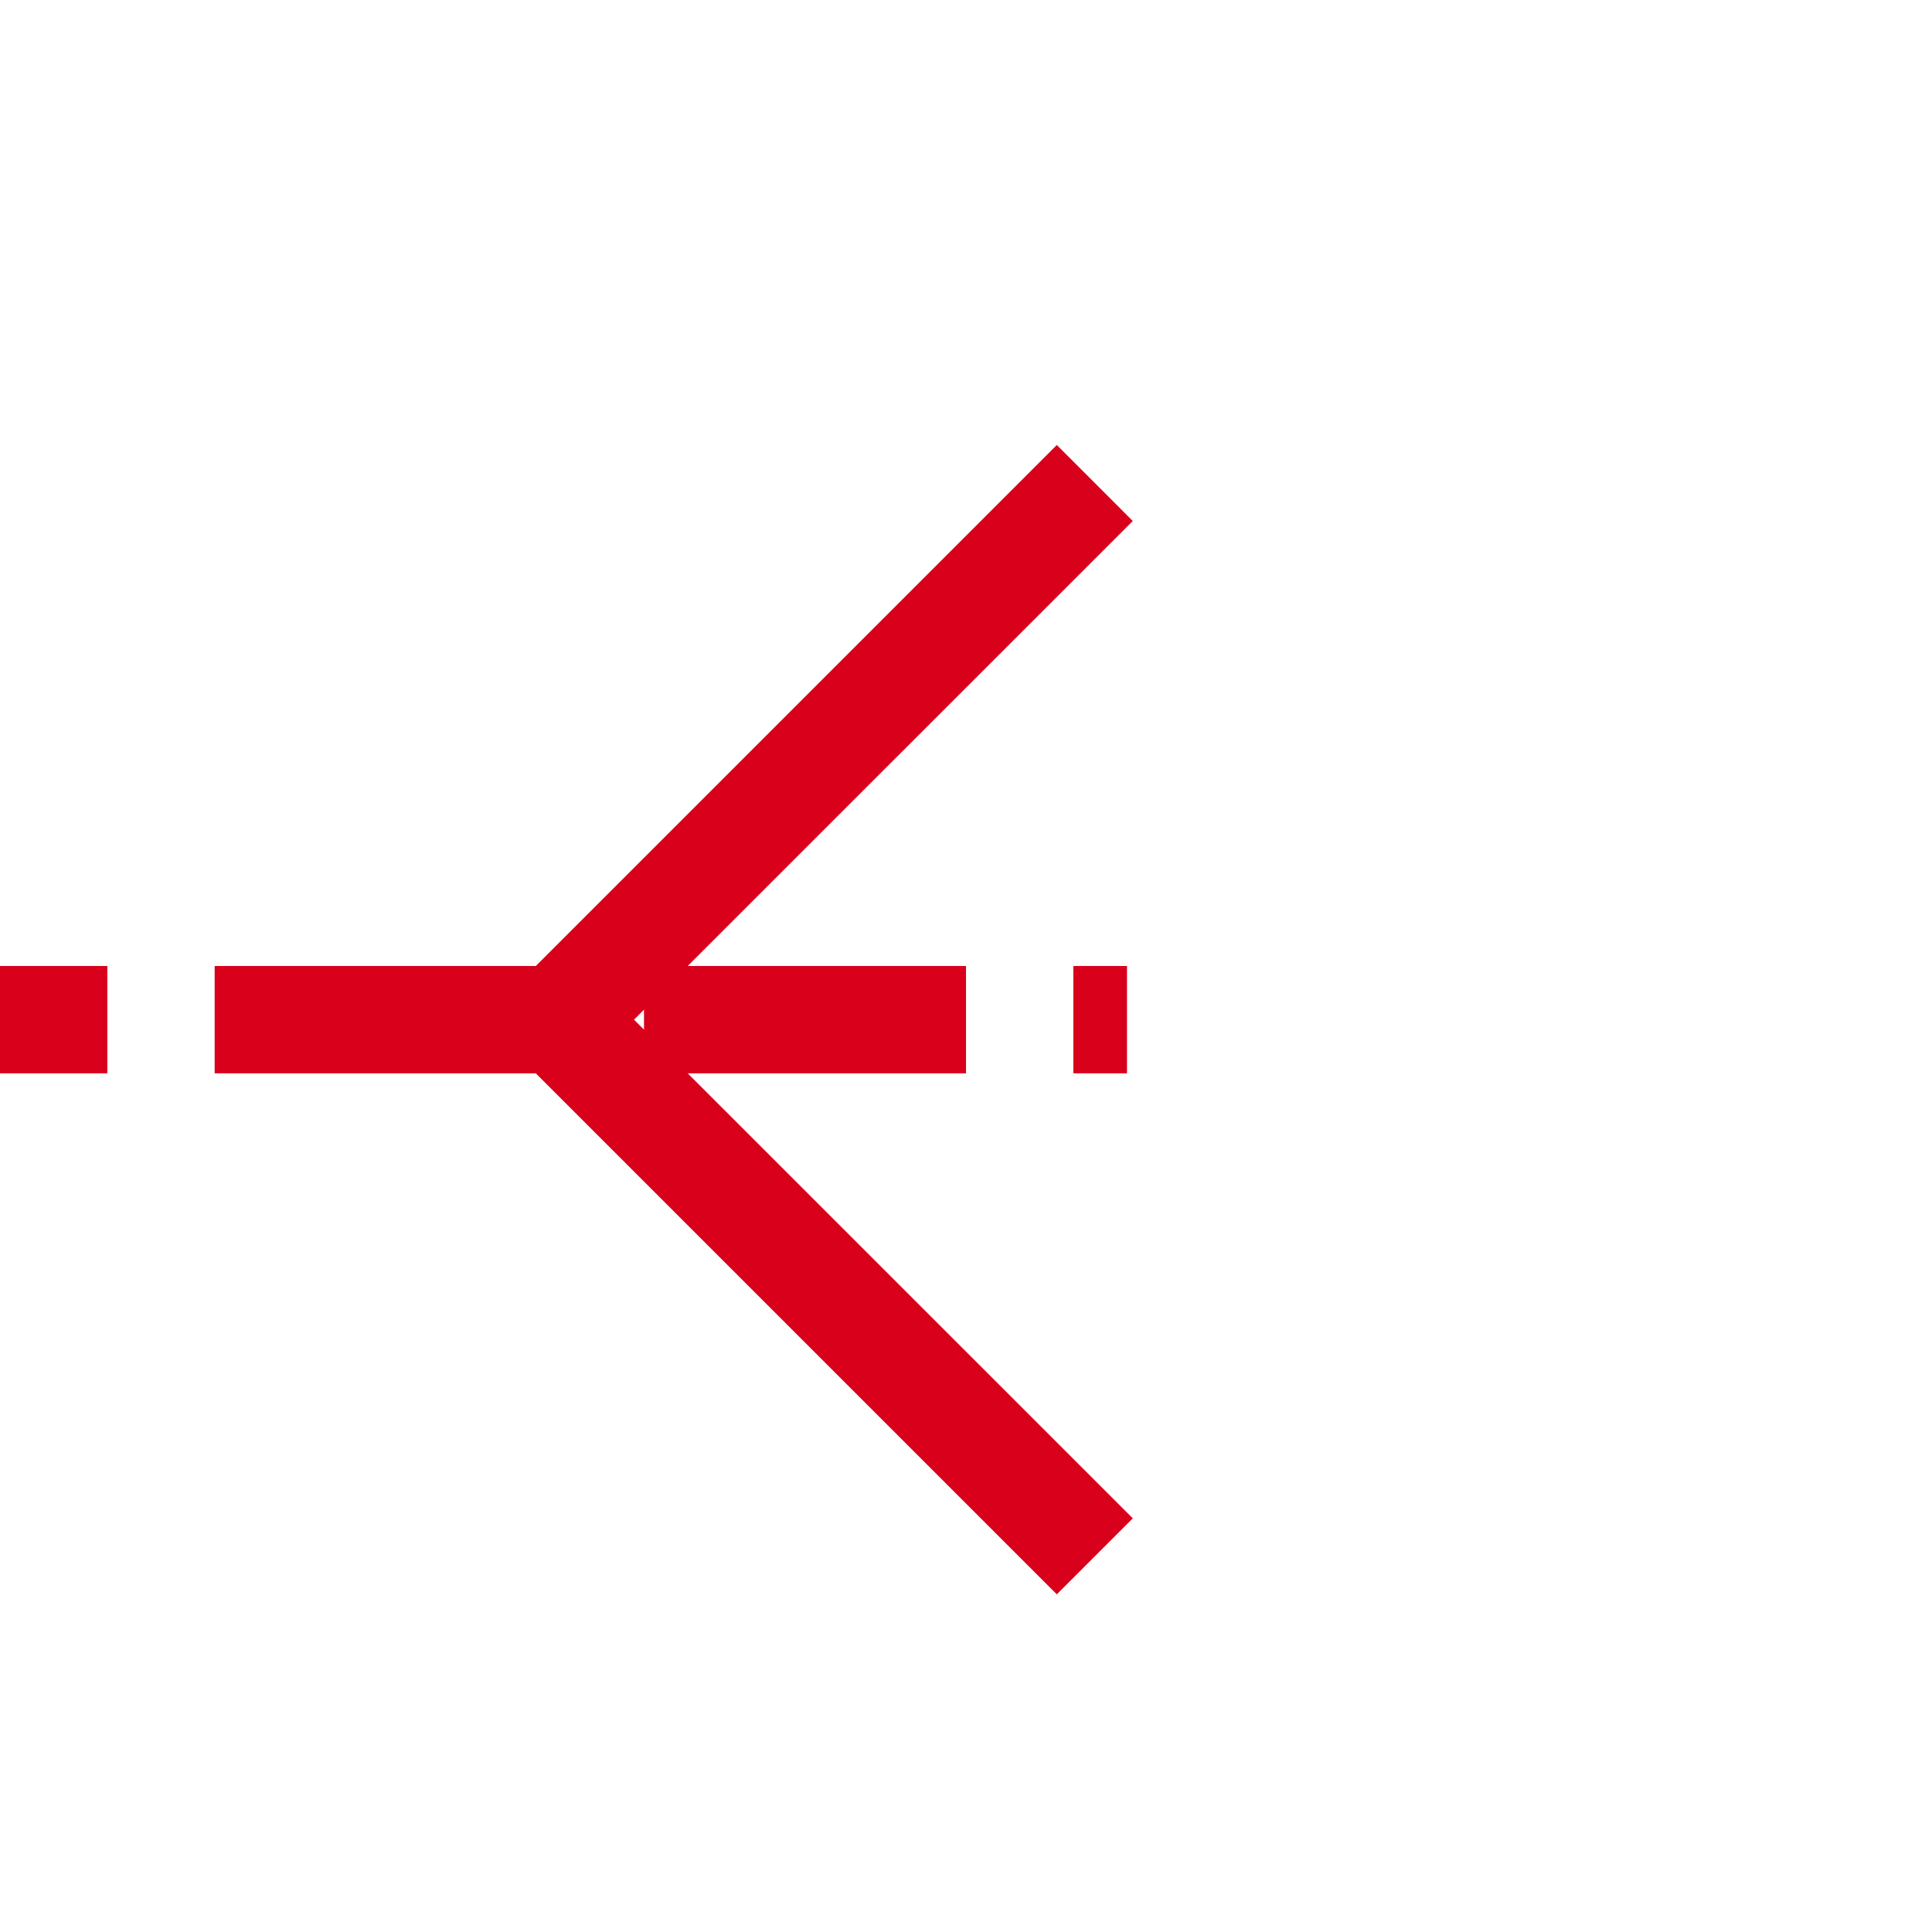 ﻿<?xml version="1.0" encoding="utf-8"?>
<svg version="1.1" xmlns:xlink="http://www.w3.org/1999/xlink" width="18px" height="18px" preserveAspectRatio="xMinYMid meet" viewBox="853 417  18 16" xmlns="http://www.w3.org/2000/svg">
  <path d="M 803 425.5  L 863.5 425.5  " stroke-width="1" stroke-dasharray="3,1" stroke="#d9001b" fill="none" />
  <path d="M 809 431  L 809 420  L 808 420  L 808 431  L 809 431  Z M 862.846 420.146  L 857.846 425.146  L 857.493 425.5  L 857.846 425.854  L 862.846 430.854  L 863.554 430.146  L 858.907 425.5  L 863.554 420.854  L 862.846 420.146  Z " fill-rule="nonzero" fill="#d9001b" stroke="none" />
</svg>